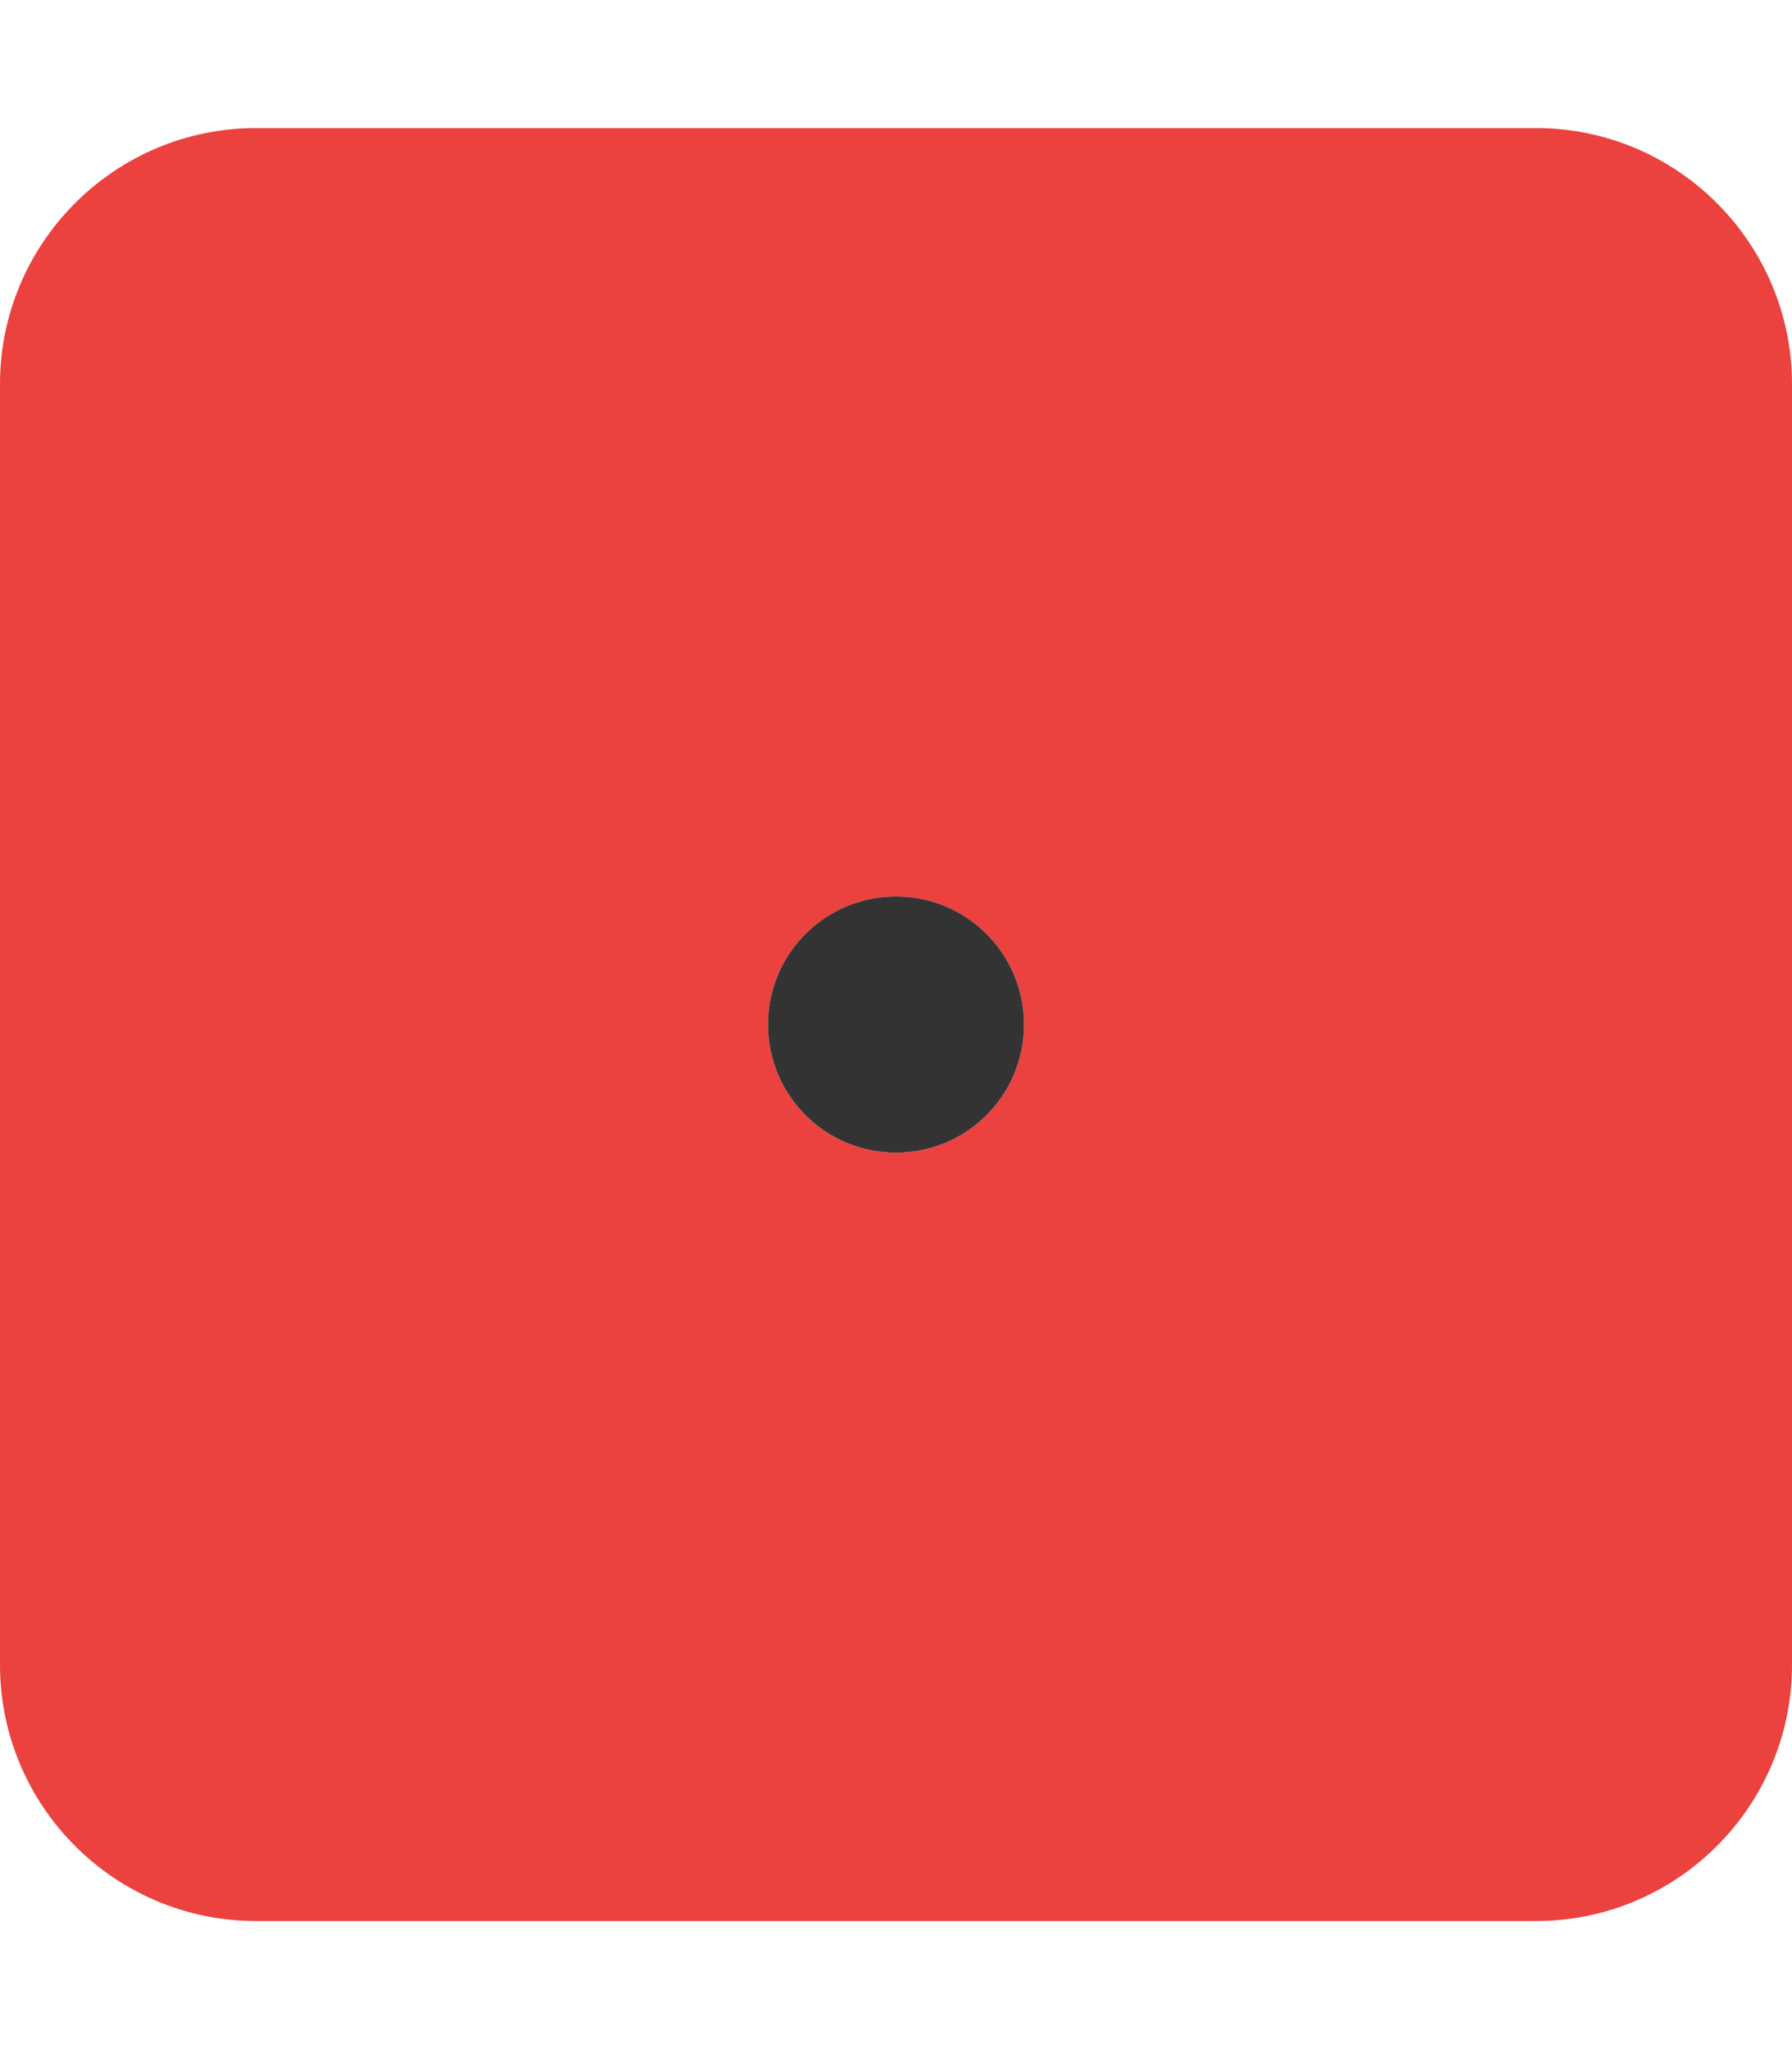 <?xml version="1.0" encoding="utf-8"?>
<!-- Generator: Adobe Illustrator 24.2.3, SVG Export Plug-In . SVG Version: 6.00 Build 0)  -->
<svg version="1.1" id="Layer_1" focusable="false" xmlns="http://www.w3.org/2000/svg" xmlns:xlink="http://www.w3.org/1999/xlink"
	 x="0px" y="0px" viewBox="0 0 448 512" style="enable-background:new 0 0 448 512;" xml:space="preserve">
<style type="text/css">
	.st0{fill:#EB423F;}
	.st1{fill:#333333;}
</style>
<g>
	<path class="st0" d="M384,32H64C28.7,32,0,60.7,0,96v320c0,35.3,28.7,64,64,64h320c35.3,0,64-28.7,64-64V96
		C448,60.7,419.3,32,384,32z M224,288c-17.7,0-32-14.3-32-32s14.3-32,32-32s32,14.3,32,32S241.7,288,224,288z"/>
	<path class="st1" d="M256,256c0,17.7-14.3,32-32,32s-32-14.3-32-32s14.3-32,32-32S256,238.3,256,256z"/>
</g>
</svg>
